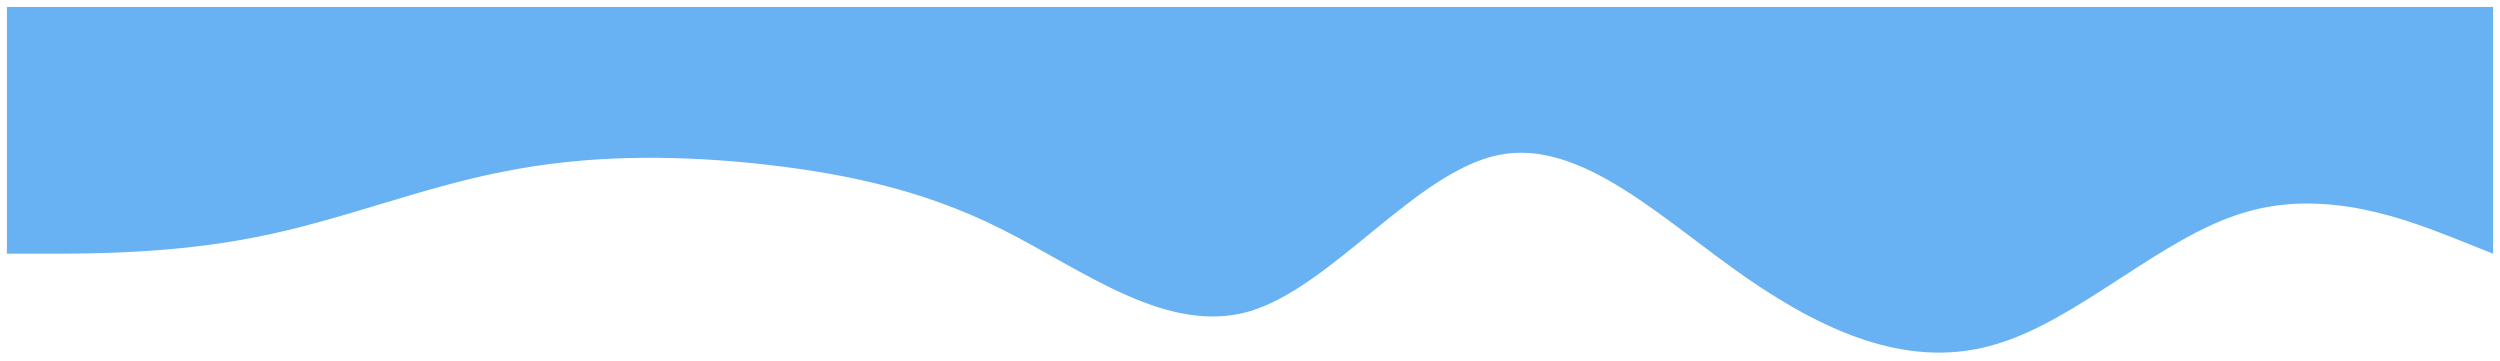 <svg width="1448" height="209" viewBox="0 0 1448 209" fill="none" xmlns="http://www.w3.org/2000/svg">
<g filter="url(#filter0_d)">
<path d="M4 142.933H28C52 142.933 100 142.933 148 133.375C196 124.173 244 104.52 292 95.319C340 85.76 388 85.76 436 90.495C484 95.587 532 104.52 580 128.64C628 152.76 676 190.28 724 176.255C772 161.693 820 95.587 868 85.76C916 75.933 964 124.173 1012 157.227C1060 190.28 1108 209.933 1156 195.372C1204 181.347 1252 133.107 1300 119.081C1348 104.52 1396 124.173 1420 133.375L1444 142.933V0H1420C1396 0 1348 0 1300 0C1252 0 1204 0 1156 0C1108 0 1060 0 1012 0C964 0 916 0 868 0C820 0 772 0 724 0C676 0 628 0 580 0C532 0 484 0 436 0C388 0 340 0 292 0C244 0 196 0 148 0C100 0 52 0 28 0H4V142.933Z" fill="#68B1F2"/>
</g>
<defs>
<filter id="filter0_d" x="0" y="0" width="1448" height="209" filterUnits="userSpaceOnUse" color-interpolation-filters="sRGB">
<feFlood flood-opacity="0" result="BackgroundImageFix"/>
<feColorMatrix in="SourceAlpha" type="matrix" values="0 0 0 0 0 0 0 0 0 0 0 0 0 0 0 0 0 0 127 0"/>
<feOffset dy="4"/>
<feGaussianBlur stdDeviation="2"/>
<feColorMatrix type="matrix" values="0 0 0 0 0 0 0 0 0 0 0 0 0 0 0 0 0 0 0.25 0"/>
<feBlend mode="normal" in2="BackgroundImageFix" result="effect1_dropShadow"/>
<feBlend mode="normal" in="SourceGraphic" in2="effect1_dropShadow" result="shape"/>
</filter>
</defs>
</svg>
